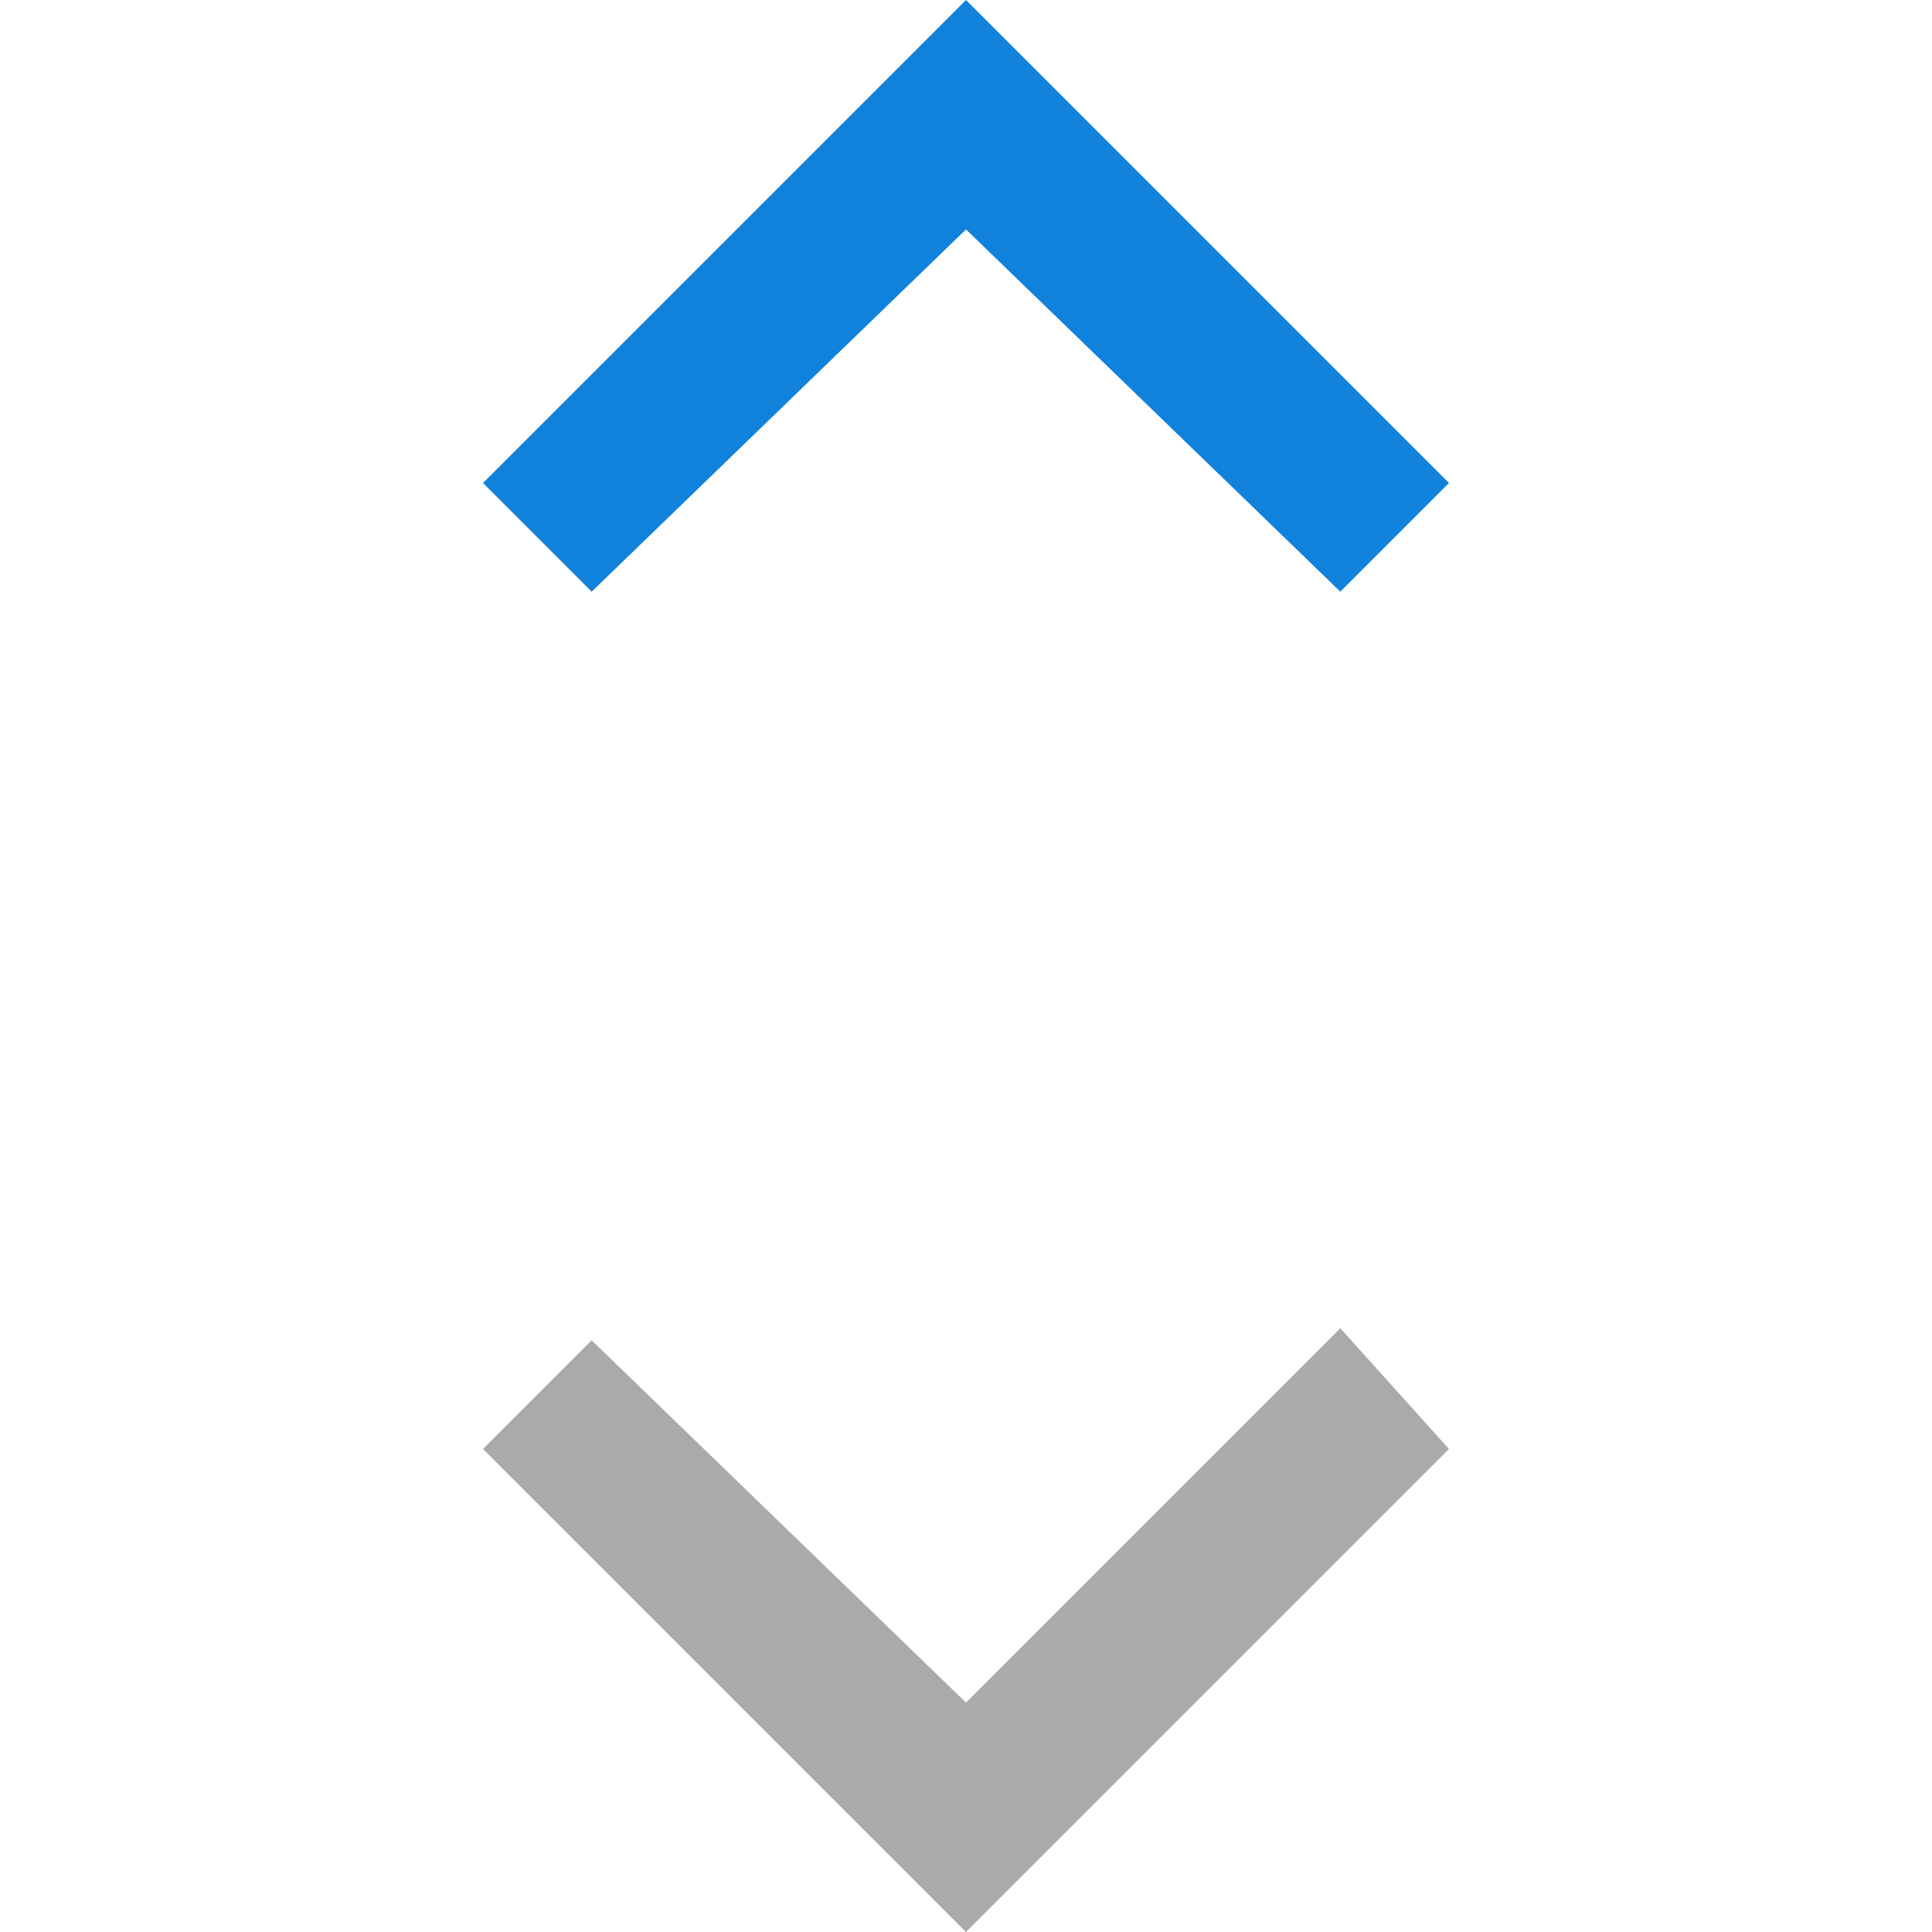 <svg xmlns="http://www.w3.org/2000/svg" preserveAspectRatio="none" viewBox="-4 0 16 16">
<path fill="#AAA" d="M0.9,11.1L4,14.1l3.1-3.1L8,12l-4,4l-4-4L0.9,11.1z"/>
<path fill="#1182DC" d="M7.1,4.9L4,1.9L0.9,4.9L0,4l4-4l4,4L7.1,4.9z"/>
</svg>
